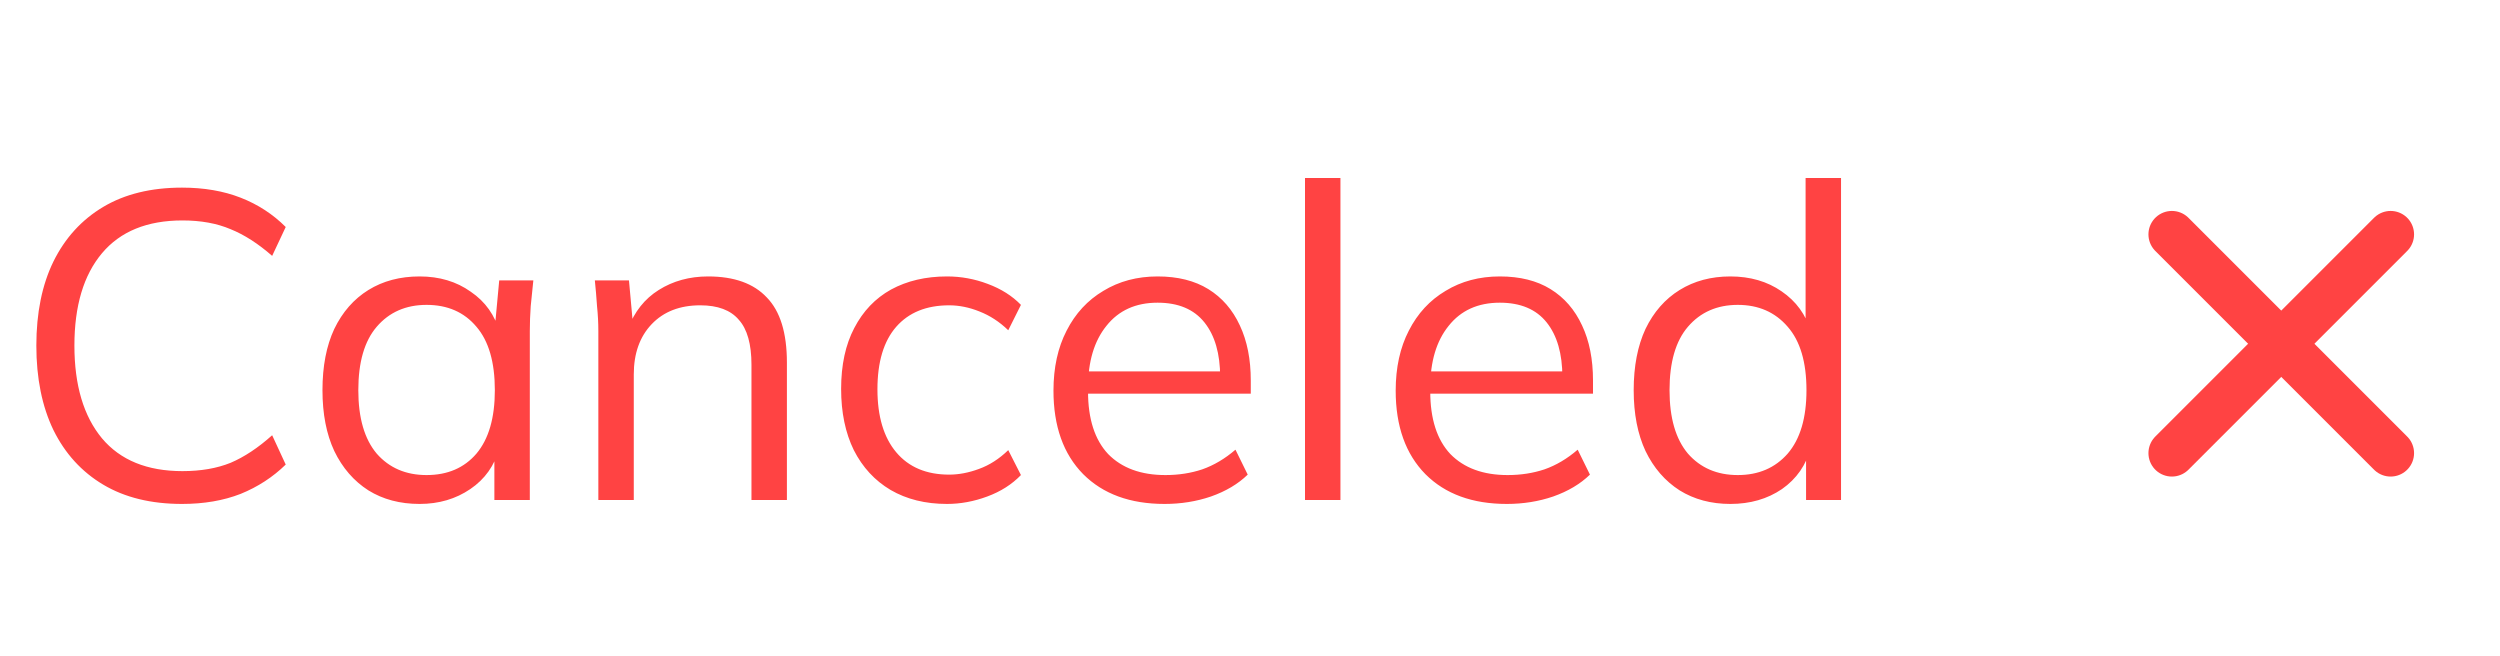 <svg width="80" height="21" viewBox="0 0 80 21" fill="none" xmlns="http://www.w3.org/2000/svg">
<path d="M5.825 16.126C4.836 16.126 3.996 15.921 3.305 15.51C2.614 15.099 2.082 14.516 1.709 13.76C1.345 13.004 1.163 12.103 1.163 11.058C1.163 10.013 1.345 9.117 1.709 8.37C2.082 7.614 2.614 7.031 3.305 6.62C3.996 6.209 4.836 6.004 5.825 6.004C6.525 6.004 7.15 6.111 7.701 6.326C8.252 6.541 8.732 6.853 9.143 7.264L8.709 8.188C8.261 7.796 7.818 7.511 7.379 7.334C6.94 7.147 6.427 7.054 5.839 7.054C4.71 7.054 3.851 7.404 3.263 8.104C2.675 8.804 2.381 9.789 2.381 11.058C2.381 12.327 2.675 13.317 3.263 14.026C3.851 14.726 4.71 15.076 5.839 15.076C6.427 15.076 6.94 14.987 7.379 14.81C7.818 14.623 8.261 14.329 8.709 13.928L9.143 14.866C8.732 15.267 8.252 15.58 7.701 15.804C7.15 16.019 6.525 16.126 5.825 16.126ZM13.427 16.126C12.801 16.126 12.255 15.981 11.789 15.692C11.322 15.393 10.958 14.973 10.697 14.432C10.444 13.891 10.319 13.242 10.319 12.486C10.319 11.721 10.444 11.067 10.697 10.526C10.958 9.985 11.322 9.569 11.789 9.28C12.255 8.991 12.801 8.846 13.427 8.846C14.061 8.846 14.607 9.009 15.065 9.336C15.531 9.653 15.839 10.087 15.989 10.638H15.82L15.975 8.972H17.067C17.038 9.243 17.011 9.518 16.983 9.798C16.964 10.069 16.954 10.335 16.954 10.596V16H15.82V14.348H15.975C15.825 14.899 15.517 15.333 15.05 15.65C14.584 15.967 14.043 16.126 13.427 16.126ZM13.65 15.202C14.322 15.202 14.854 14.973 15.246 14.516C15.639 14.049 15.835 13.373 15.835 12.486C15.835 11.59 15.639 10.913 15.246 10.456C14.854 9.989 14.322 9.756 13.65 9.756C12.988 9.756 12.456 9.989 12.055 10.456C11.662 10.913 11.466 11.59 11.466 12.486C11.466 13.373 11.662 14.049 12.055 14.516C12.456 14.973 12.988 15.202 13.65 15.202ZM19.147 16V10.596C19.147 10.335 19.133 10.069 19.105 9.798C19.086 9.518 19.063 9.243 19.035 8.972H20.127L20.267 10.512H20.099C20.304 9.971 20.631 9.56 21.079 9.28C21.536 8.991 22.064 8.846 22.661 8.846C23.492 8.846 24.117 9.07 24.537 9.518C24.966 9.957 25.181 10.652 25.181 11.604V16H24.047V11.674C24.047 11.011 23.912 10.531 23.641 10.232C23.38 9.924 22.969 9.77 22.409 9.77C21.756 9.77 21.238 9.971 20.855 10.372C20.472 10.773 20.281 11.31 20.281 11.982V16H19.147ZM30.304 16.126C29.613 16.126 29.012 15.977 28.498 15.678C27.994 15.379 27.602 14.955 27.322 14.404C27.052 13.853 26.916 13.2 26.916 12.444C26.916 11.679 27.056 11.03 27.336 10.498C27.616 9.957 28.008 9.546 28.512 9.266C29.026 8.986 29.623 8.846 30.304 8.846C30.752 8.846 31.186 8.925 31.606 9.084C32.035 9.243 32.39 9.467 32.67 9.756L32.264 10.568C31.984 10.297 31.676 10.097 31.34 9.966C31.014 9.835 30.692 9.77 30.374 9.77C29.646 9.77 29.081 9.999 28.68 10.456C28.279 10.913 28.078 11.581 28.078 12.458C28.078 13.326 28.279 13.998 28.68 14.474C29.081 14.95 29.646 15.188 30.374 15.188C30.682 15.188 31 15.127 31.326 15.006C31.662 14.885 31.975 14.684 32.264 14.404L32.67 15.202C32.381 15.501 32.022 15.729 31.592 15.888C31.163 16.047 30.733 16.126 30.304 16.126ZM37.267 16.126C36.166 16.126 35.298 15.809 34.663 15.174C34.028 14.53 33.711 13.639 33.711 12.5C33.711 11.763 33.851 11.123 34.131 10.582C34.411 10.031 34.803 9.607 35.307 9.308C35.811 9 36.39 8.846 37.043 8.846C37.687 8.846 38.228 8.981 38.667 9.252C39.106 9.523 39.442 9.91 39.675 10.414C39.908 10.909 40.025 11.497 40.025 12.178V12.598H34.579V11.884H39.283L39.045 12.066C39.045 11.319 38.877 10.736 38.541 10.316C38.205 9.896 37.706 9.686 37.043 9.686C36.343 9.686 35.797 9.933 35.405 10.428C35.013 10.913 34.817 11.571 34.817 12.402V12.528C34.817 13.405 35.032 14.073 35.461 14.53C35.9 14.978 36.511 15.202 37.295 15.202C37.715 15.202 38.107 15.141 38.471 15.02C38.844 14.889 39.199 14.679 39.535 14.39L39.927 15.188C39.619 15.487 39.227 15.72 38.751 15.888C38.284 16.047 37.79 16.126 37.267 16.126ZM41.76 16V5.696H42.894V16H41.76ZM48.218 16.126C47.117 16.126 46.249 15.809 45.614 15.174C44.98 14.53 44.662 13.639 44.662 12.5C44.662 11.763 44.802 11.123 45.082 10.582C45.362 10.031 45.754 9.607 46.258 9.308C46.762 9 47.341 8.846 47.994 8.846C48.638 8.846 49.18 8.981 49.618 9.252C50.057 9.523 50.393 9.91 50.626 10.414C50.86 10.909 50.976 11.497 50.976 12.178V12.598H45.53V11.884H50.234L49.996 12.066C49.996 11.319 49.828 10.736 49.492 10.316C49.156 9.896 48.657 9.686 47.994 9.686C47.294 9.686 46.748 9.933 46.356 10.428C45.964 10.913 45.768 11.571 45.768 12.402V12.528C45.768 13.405 45.983 14.073 46.412 14.53C46.851 14.978 47.462 15.202 48.246 15.202C48.666 15.202 49.058 15.141 49.422 15.02C49.796 14.889 50.15 14.679 50.486 14.39L50.878 15.188C50.57 15.487 50.178 15.72 49.702 15.888C49.236 16.047 48.741 16.126 48.218 16.126ZM55.371 16.126C54.755 16.126 54.214 15.981 53.748 15.692C53.281 15.393 52.917 14.973 52.656 14.432C52.404 13.891 52.278 13.242 52.278 12.486C52.278 11.721 52.404 11.067 52.656 10.526C52.917 9.985 53.281 9.569 53.748 9.28C54.214 8.991 54.755 8.846 55.371 8.846C56.006 8.846 56.552 9.005 57.01 9.322C57.476 9.639 57.789 10.069 57.947 10.61H57.779V5.696H58.913V16H57.794V14.32H57.947C57.798 14.88 57.49 15.323 57.023 15.65C56.557 15.967 56.006 16.126 55.371 16.126ZM55.609 15.202C56.272 15.202 56.804 14.973 57.206 14.516C57.607 14.049 57.807 13.373 57.807 12.486C57.807 11.59 57.607 10.913 57.206 10.456C56.804 9.989 56.272 9.756 55.609 9.756C54.947 9.756 54.415 9.989 54.014 10.456C53.621 10.913 53.425 11.59 53.425 12.486C53.425 13.373 53.621 14.049 54.014 14.516C54.415 14.973 54.947 15.202 55.609 15.202Z" fill="#FF4343"/>
<path d="M76.5 7.5L69.5 14.5" stroke="#FF4343" stroke-width="1.5" stroke-linecap="round" stroke-linejoin="round"/>
<path d="M69.5 7.5L76.5 14.5" stroke="#FF4343" stroke-width="1.5" stroke-linecap="round" stroke-linejoin="round"/>
</svg>
